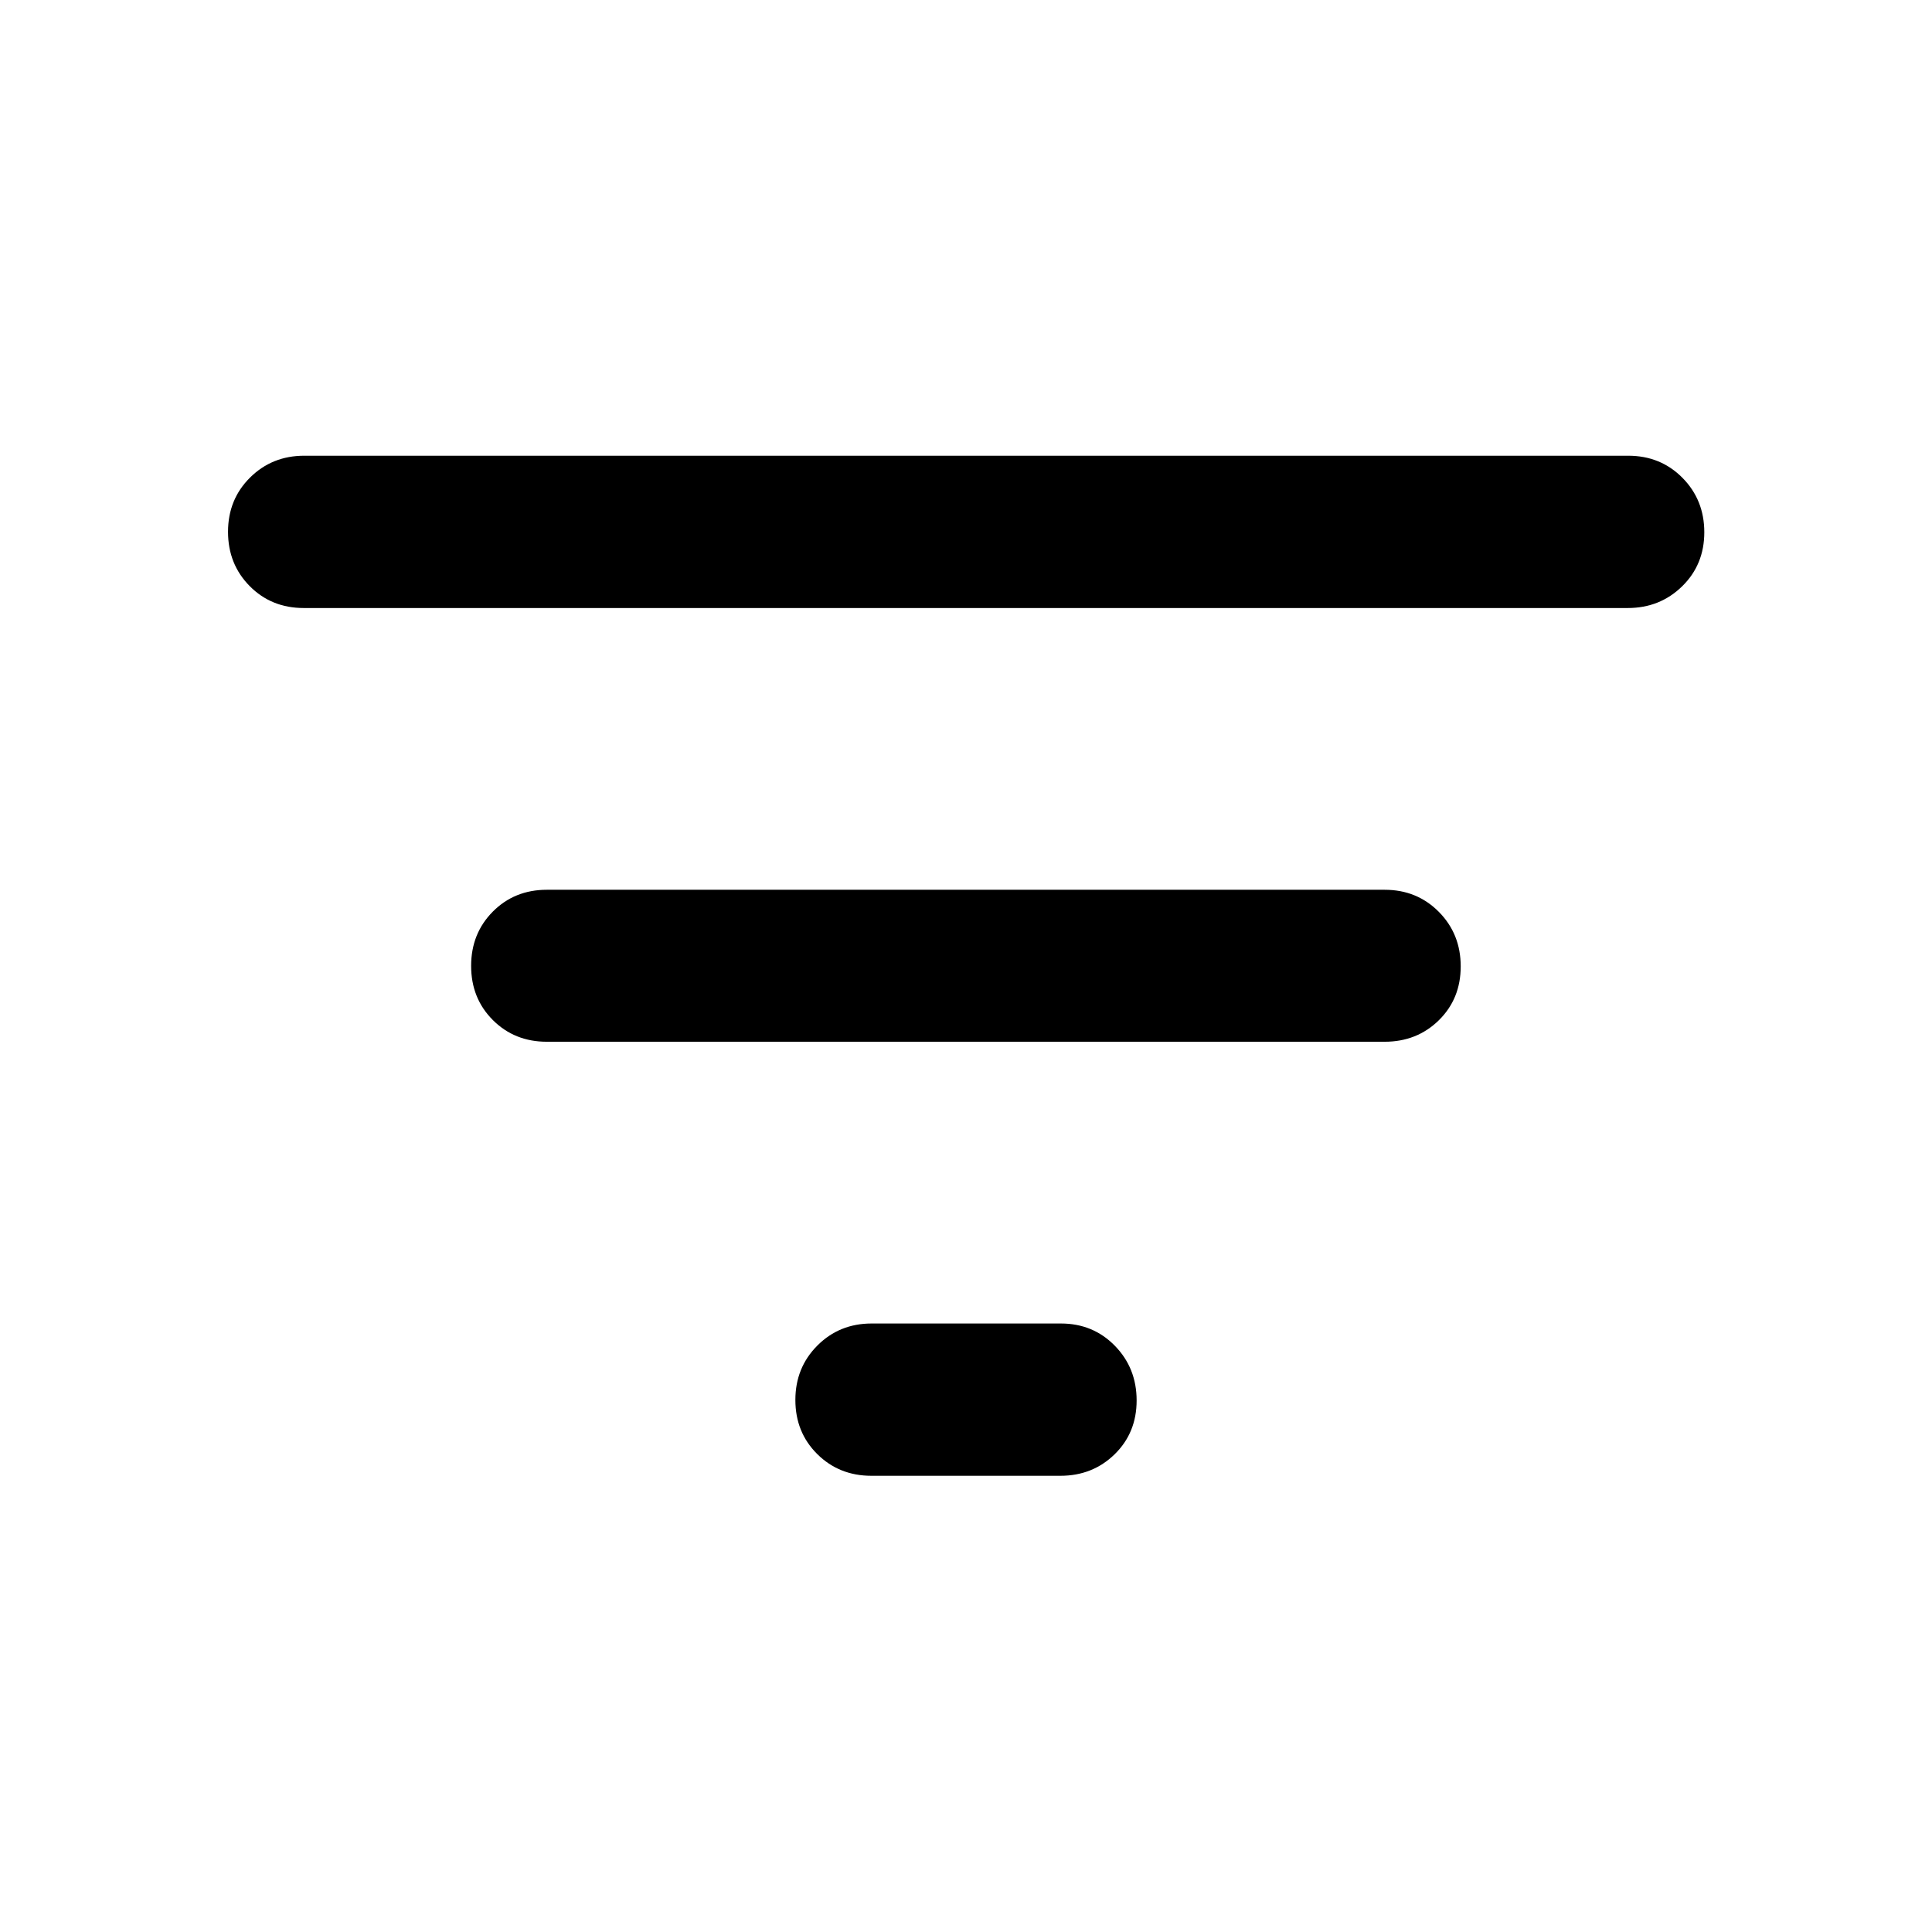<svg xmlns="http://www.w3.org/2000/svg" height="40" viewBox="0 -960 960 960" width="40"><path d="M433.014-226.688q-16.063 0-26.93-10.794t-10.867-26.888q0-16.094 10.939-27.043 10.938-10.949 26.938-10.949h94.051q15.996 0 26.817 11.066t10.821 27.16q0 16.094-10.939 26.771-10.938 10.677-26.938 10.677h-93.892ZM271.739-442.362q-16.084 0-26.861-10.794-10.777-10.794-10.777-26.902 0-16.109 10.777-26.964 10.777-10.855 26.861-10.855h416.283q16.064 0 26.93 10.972 10.867 10.972 10.867 27.081 0 16.108-10.867 26.785-10.866 10.677-26.93 10.677H271.739ZM150.942-657.877q-16.084 0-26.861-10.888-10.777-10.887-10.777-26.981 0-16.095 10.939-26.95 10.938-10.855 26.938-10.855h657.877q16.064 0 26.931 10.972 10.866 10.972 10.866 27.066 0 16.095-11.028 26.865-11.028 10.771-27.008 10.771H150.942Z"/></svg>